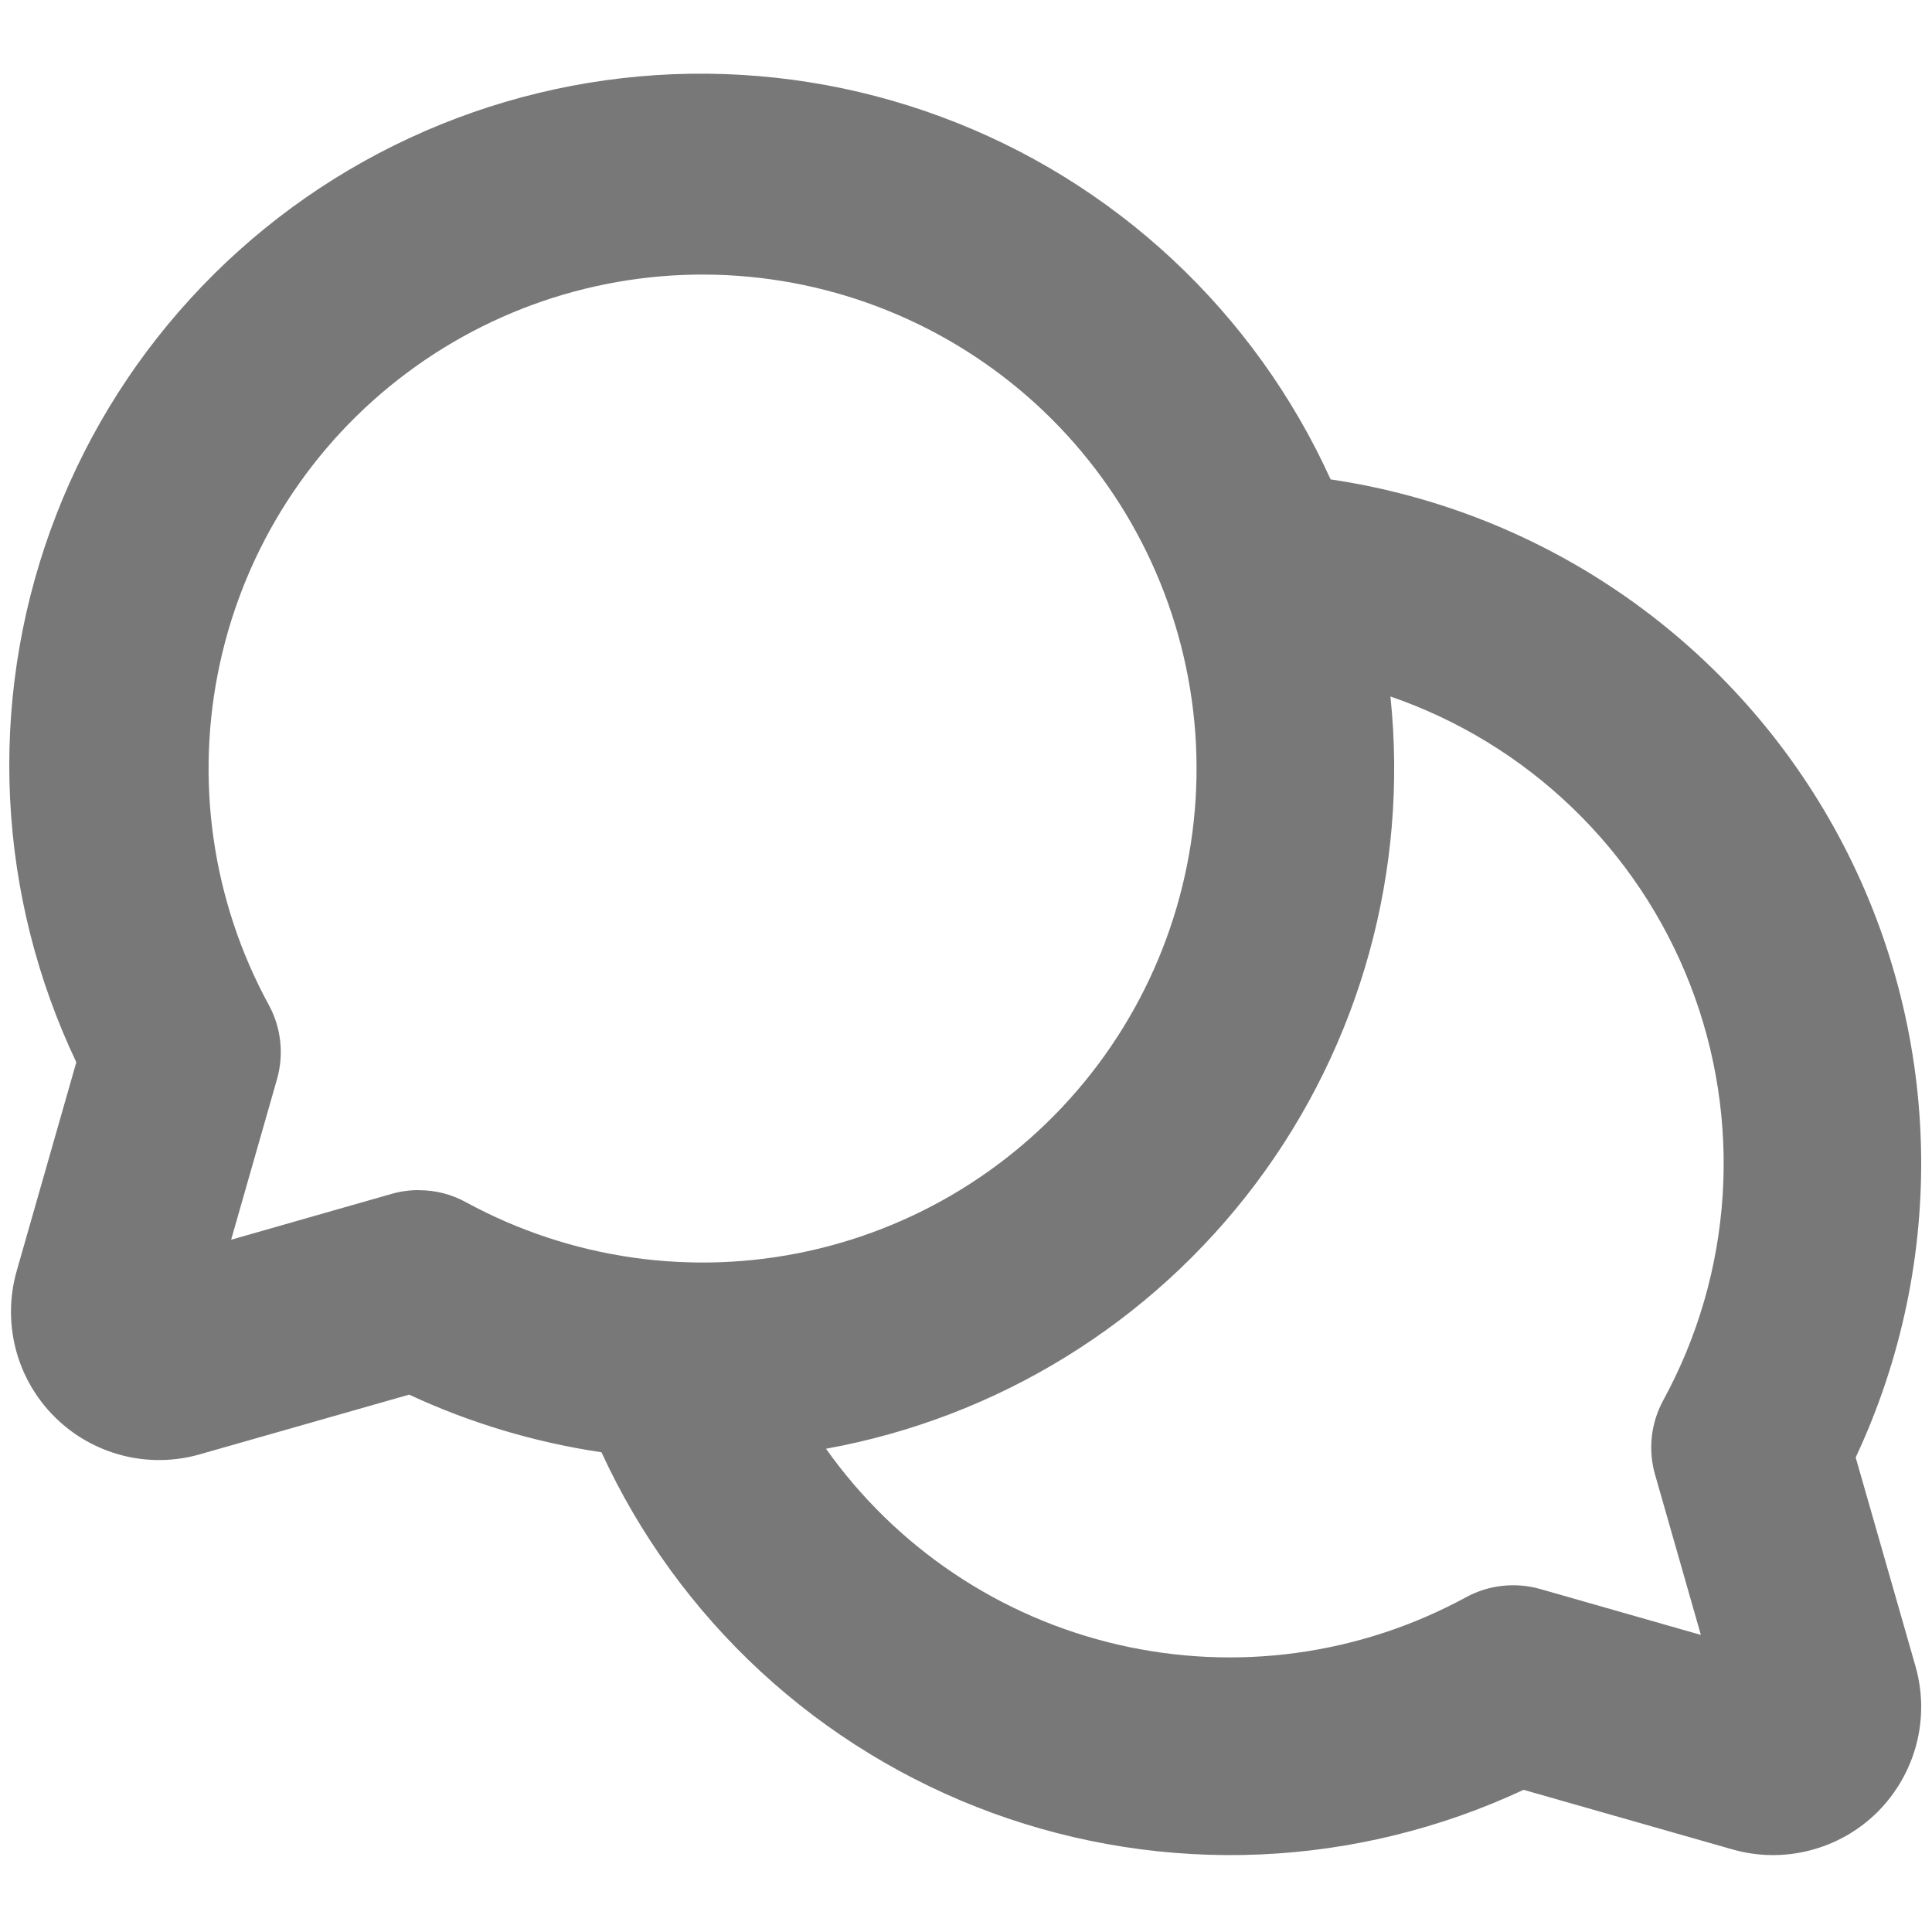 <svg width="22" height="22" viewBox="0 0 22 22" fill="none" xmlns="http://www.w3.org/2000/svg">
<path d="M21.131 16.596C21.652 15.484 21.907 14.266 21.874 13.038C21.841 11.81 21.521 10.607 20.94 9.525C20.359 8.443 19.533 7.512 18.528 6.806C17.523 6.1 16.367 5.639 15.152 5.459C14.722 4.512 14.109 3.66 13.348 2.951C12.587 2.242 11.693 1.691 10.717 1.33C9.742 0.968 8.705 0.804 7.666 0.845C6.626 0.887 5.606 1.134 4.663 1.572C3.719 2.01 2.872 2.631 2.17 3.399C1.468 4.166 0.925 5.065 0.573 6.043C0.22 7.022 0.064 8.061 0.115 9.099C0.166 10.138 0.423 11.157 0.869 12.096L0.19 14.473C0.107 14.763 0.104 15.07 0.179 15.362C0.255 15.654 0.407 15.92 0.621 16.133C0.834 16.346 1.101 16.498 1.393 16.573C1.685 16.648 1.991 16.643 2.281 16.559L4.659 15.881C5.353 16.204 6.091 16.425 6.849 16.537C7.283 17.481 7.9 18.33 8.663 19.035C9.427 19.74 10.323 20.287 11.299 20.644C12.275 21.001 13.312 21.162 14.35 21.117C15.388 21.072 16.407 20.821 17.349 20.381L19.726 21.059C20.015 21.142 20.322 21.146 20.613 21.07C20.904 20.995 21.17 20.843 21.383 20.63C21.595 20.417 21.747 20.151 21.823 19.86C21.898 19.569 21.895 19.263 21.812 18.974L21.131 16.596ZM4.768 13.552C4.664 13.552 4.56 13.566 4.459 13.595L2.632 14.117L3.154 12.29C3.235 12.006 3.202 11.701 3.06 11.442C2.413 10.254 2.216 8.873 2.505 7.551C2.793 6.23 3.549 5.056 4.632 4.247C5.715 3.437 7.054 3.044 8.403 3.141C9.752 3.238 11.021 3.818 11.978 4.774C12.934 5.73 13.514 7 13.611 8.349C13.708 9.698 13.315 11.037 12.505 12.12C11.695 13.203 10.522 13.958 9.201 14.247C7.879 14.536 6.498 14.338 5.31 13.692C5.144 13.6 4.958 13.552 4.768 13.553V13.552ZM18.846 16.79L19.368 18.617L17.541 18.095C17.257 18.014 16.952 18.047 16.692 18.189C15.481 18.848 14.071 19.039 12.728 18.727C11.385 18.416 10.203 17.622 9.406 16.497C11.361 16.143 13.109 15.064 14.301 13.476C15.493 11.887 16.04 9.906 15.833 7.931C16.606 8.197 17.313 8.629 17.902 9.196C18.492 9.763 18.951 10.452 19.247 11.215C19.543 11.978 19.669 12.796 19.616 13.613C19.563 14.429 19.333 15.224 18.941 15.943C18.799 16.202 18.765 16.507 18.846 16.791V16.79Z" fill="#787878"/>
</svg>
